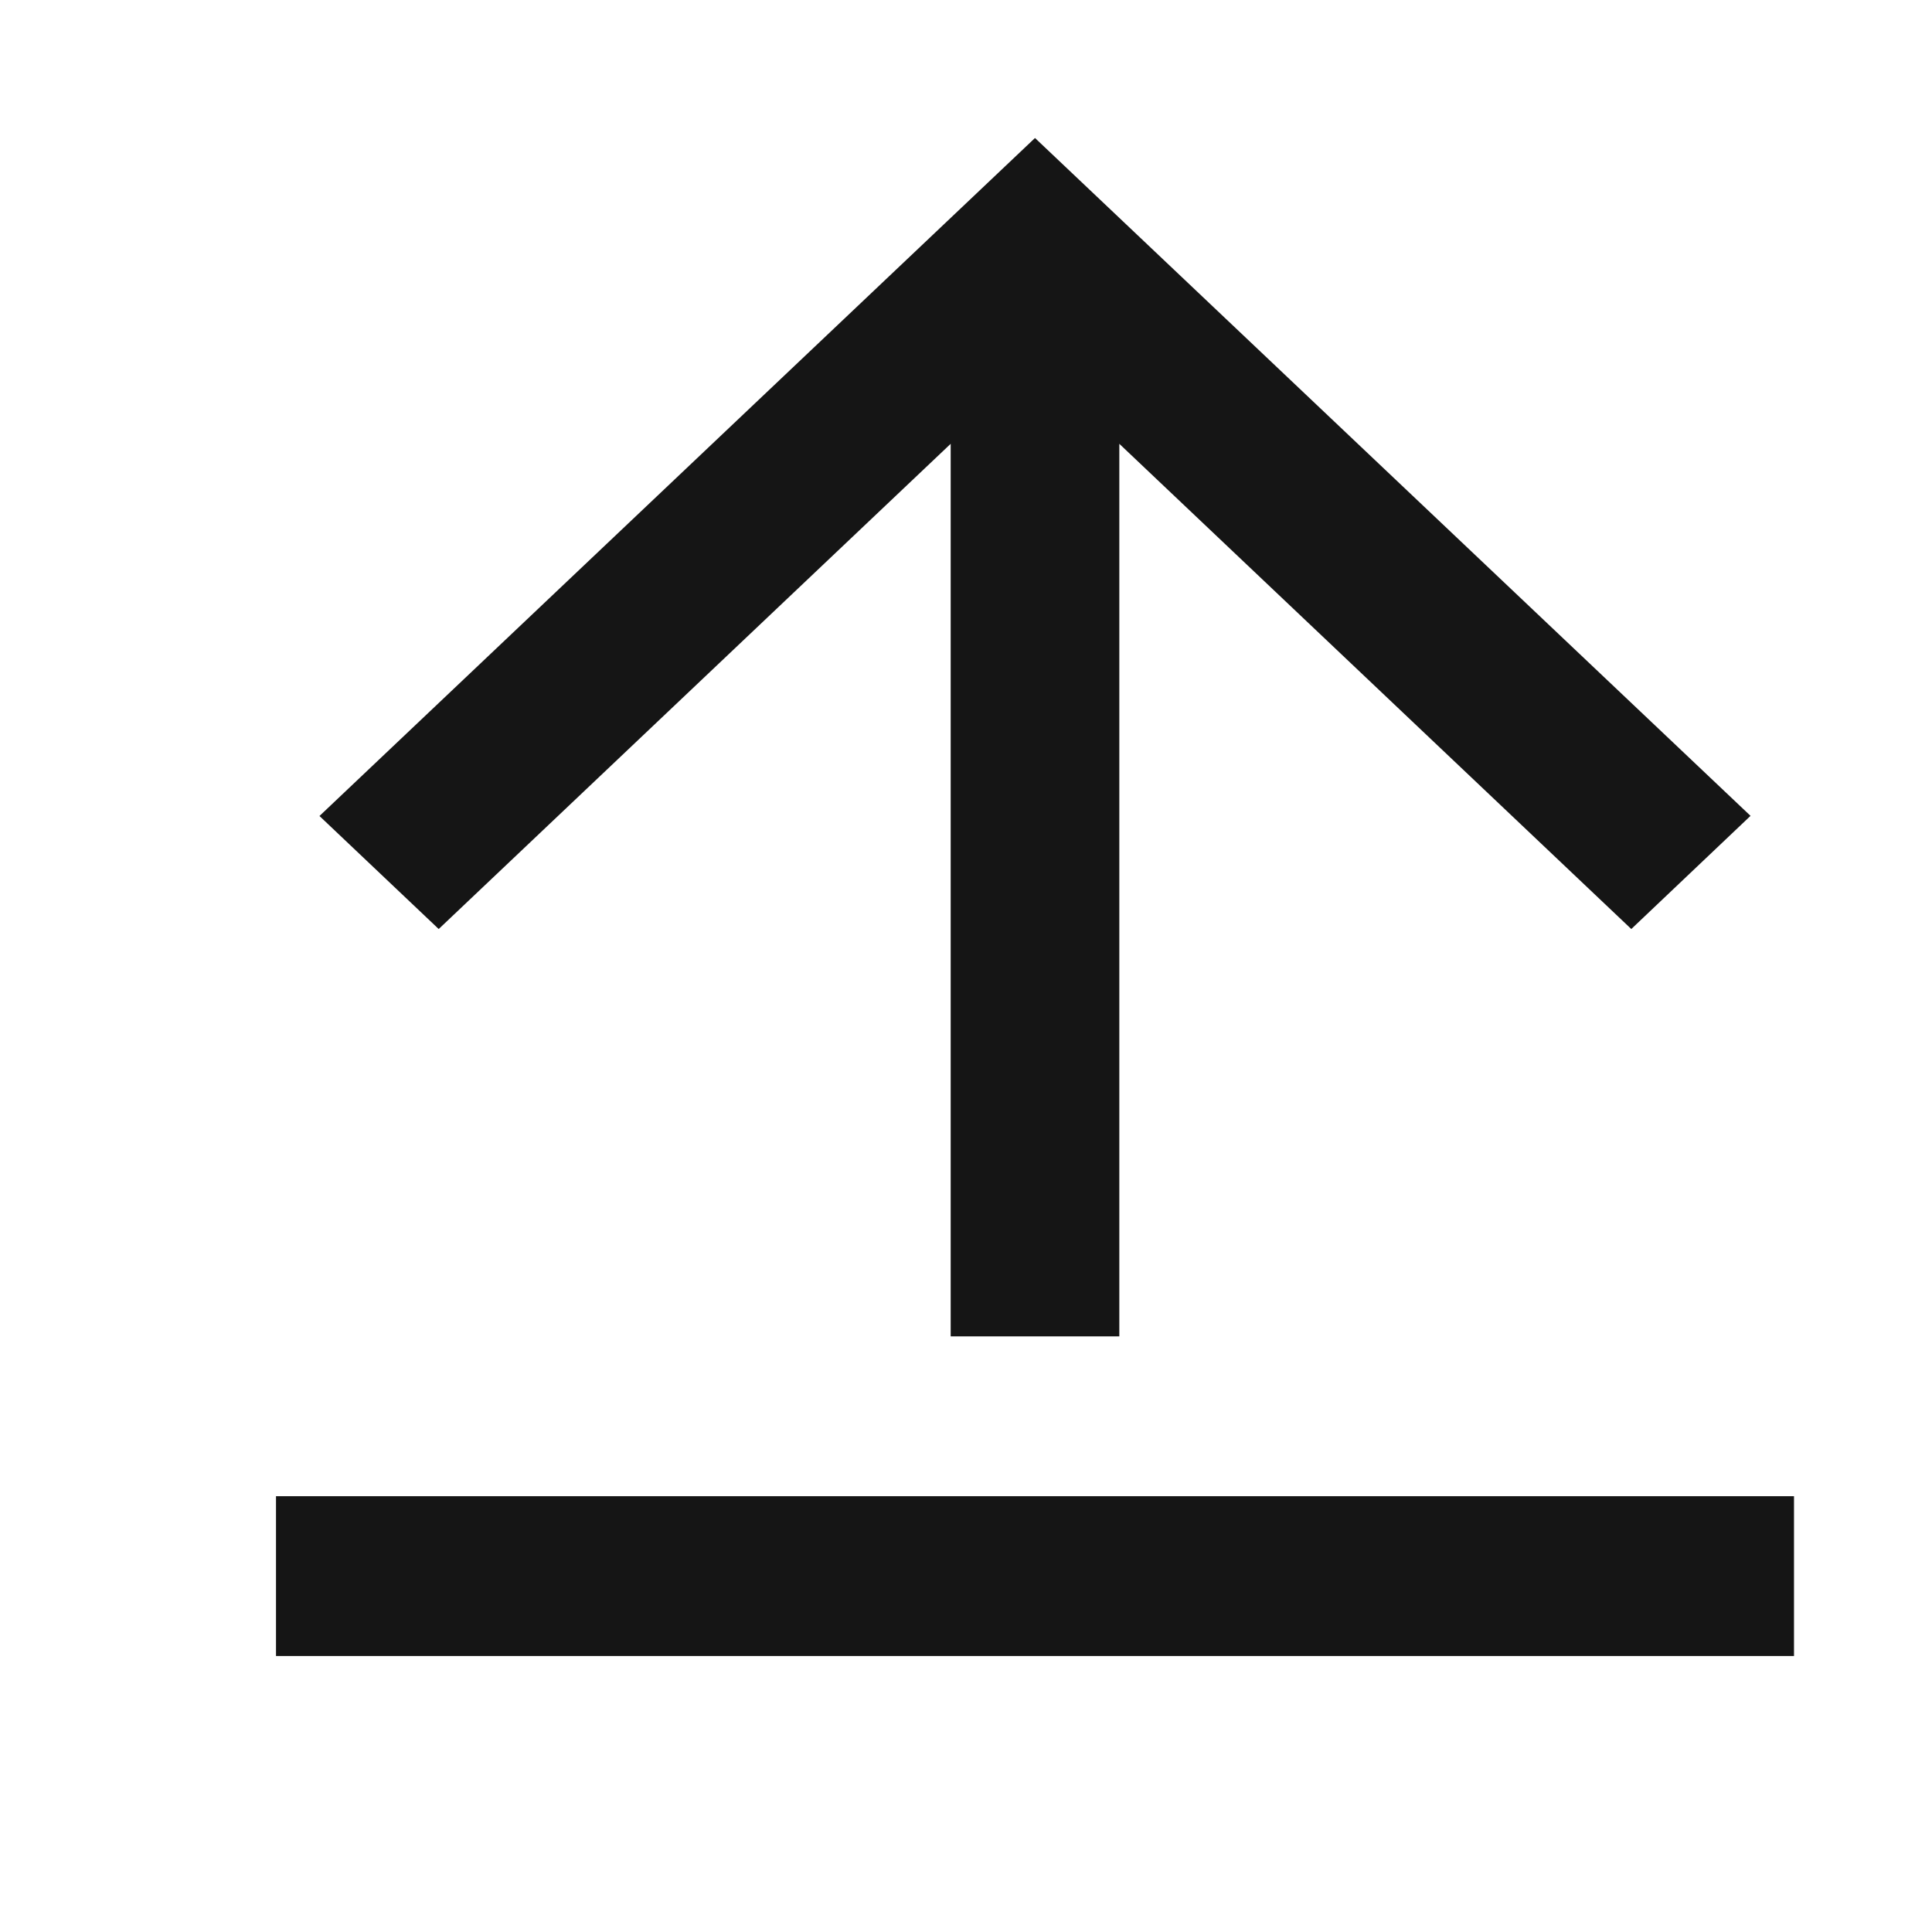 <svg width="14" height="14" viewBox="0 0 14 14" fill="none" xmlns="http://www.w3.org/2000/svg">
<path d="M2 10.842H13V12H2V10.842ZM8.111 3.216V9.684H6.889V3.216L3.179 6.732L2.315 5.913L7.5 1L12.685 5.912L11.821 6.732L8.111 3.216Z" fill="#151515"/>
</svg>
